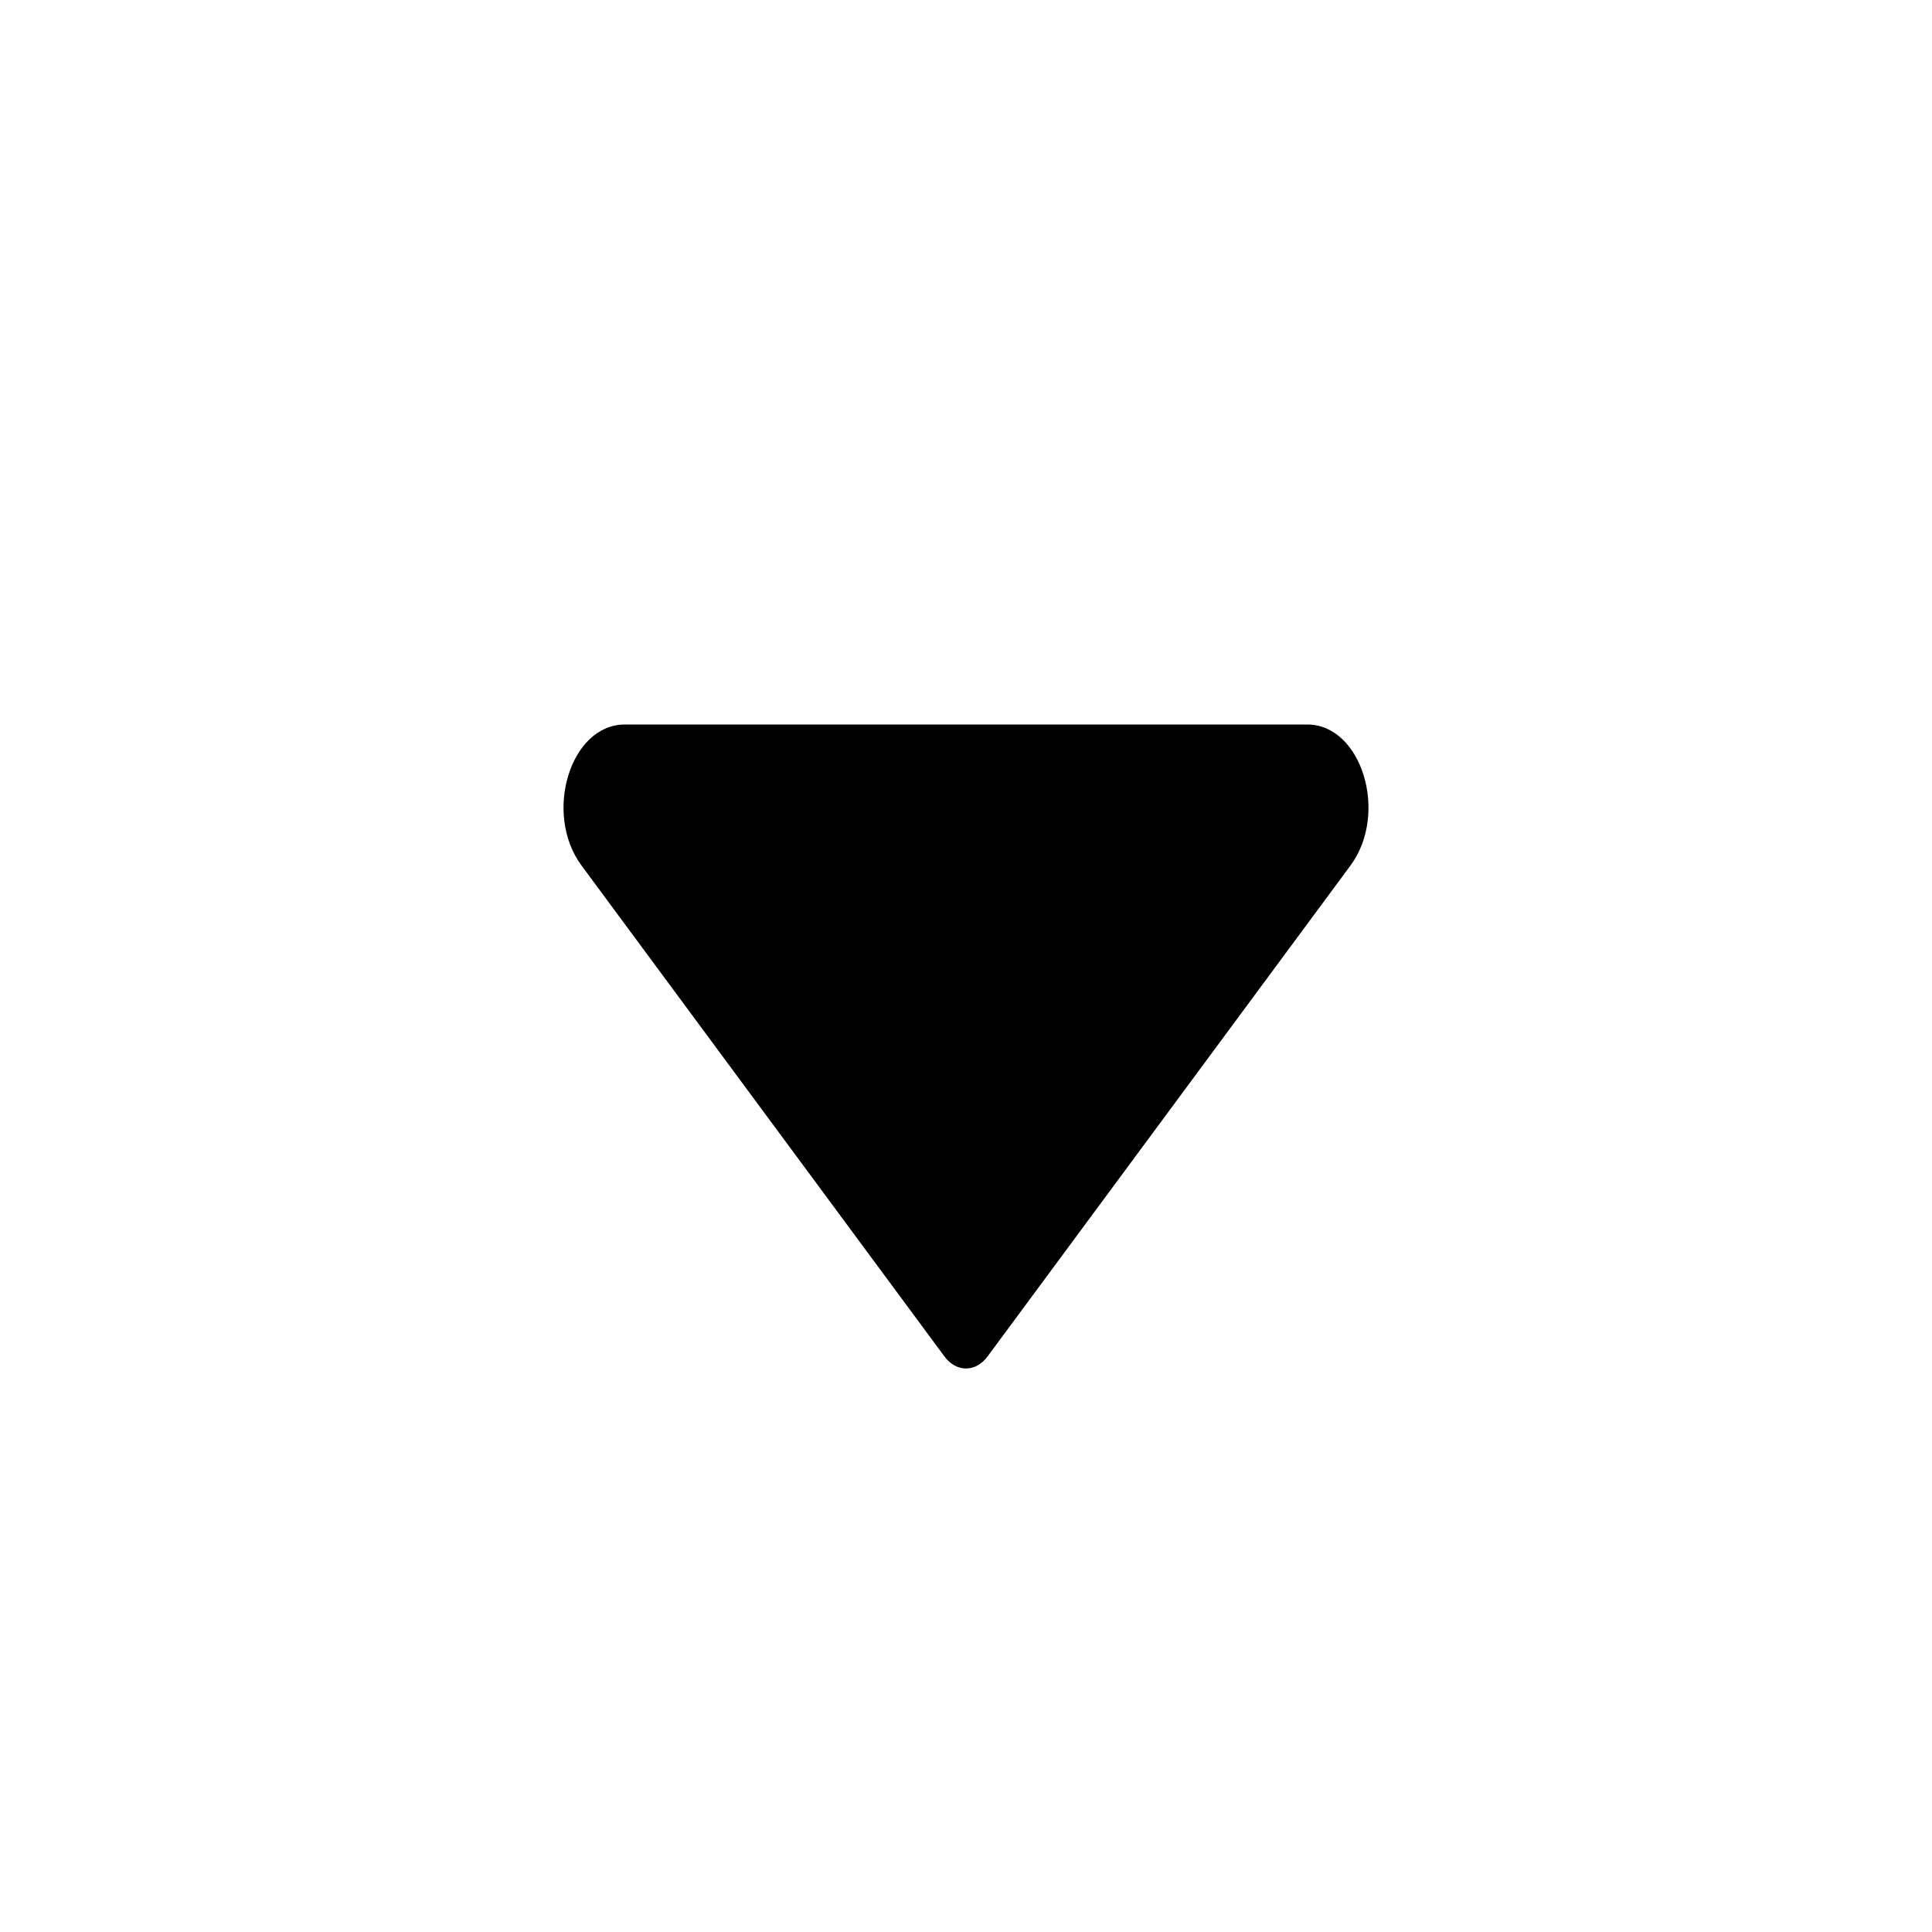 <svg width="24" height="24" viewBox="0 0 24 24" fill="none" xmlns="http://www.w3.org/2000/svg">
<path d="M16.239 9H7.761C7.084 9 6.746 10.106 7.224 10.752L11.732 16.85C11.88 17.05 12.12 17.05 12.268 16.85L16.776 10.752C17.254 10.106 16.916 9 16.239 9Z" fill="currentColor"/>
</svg>
